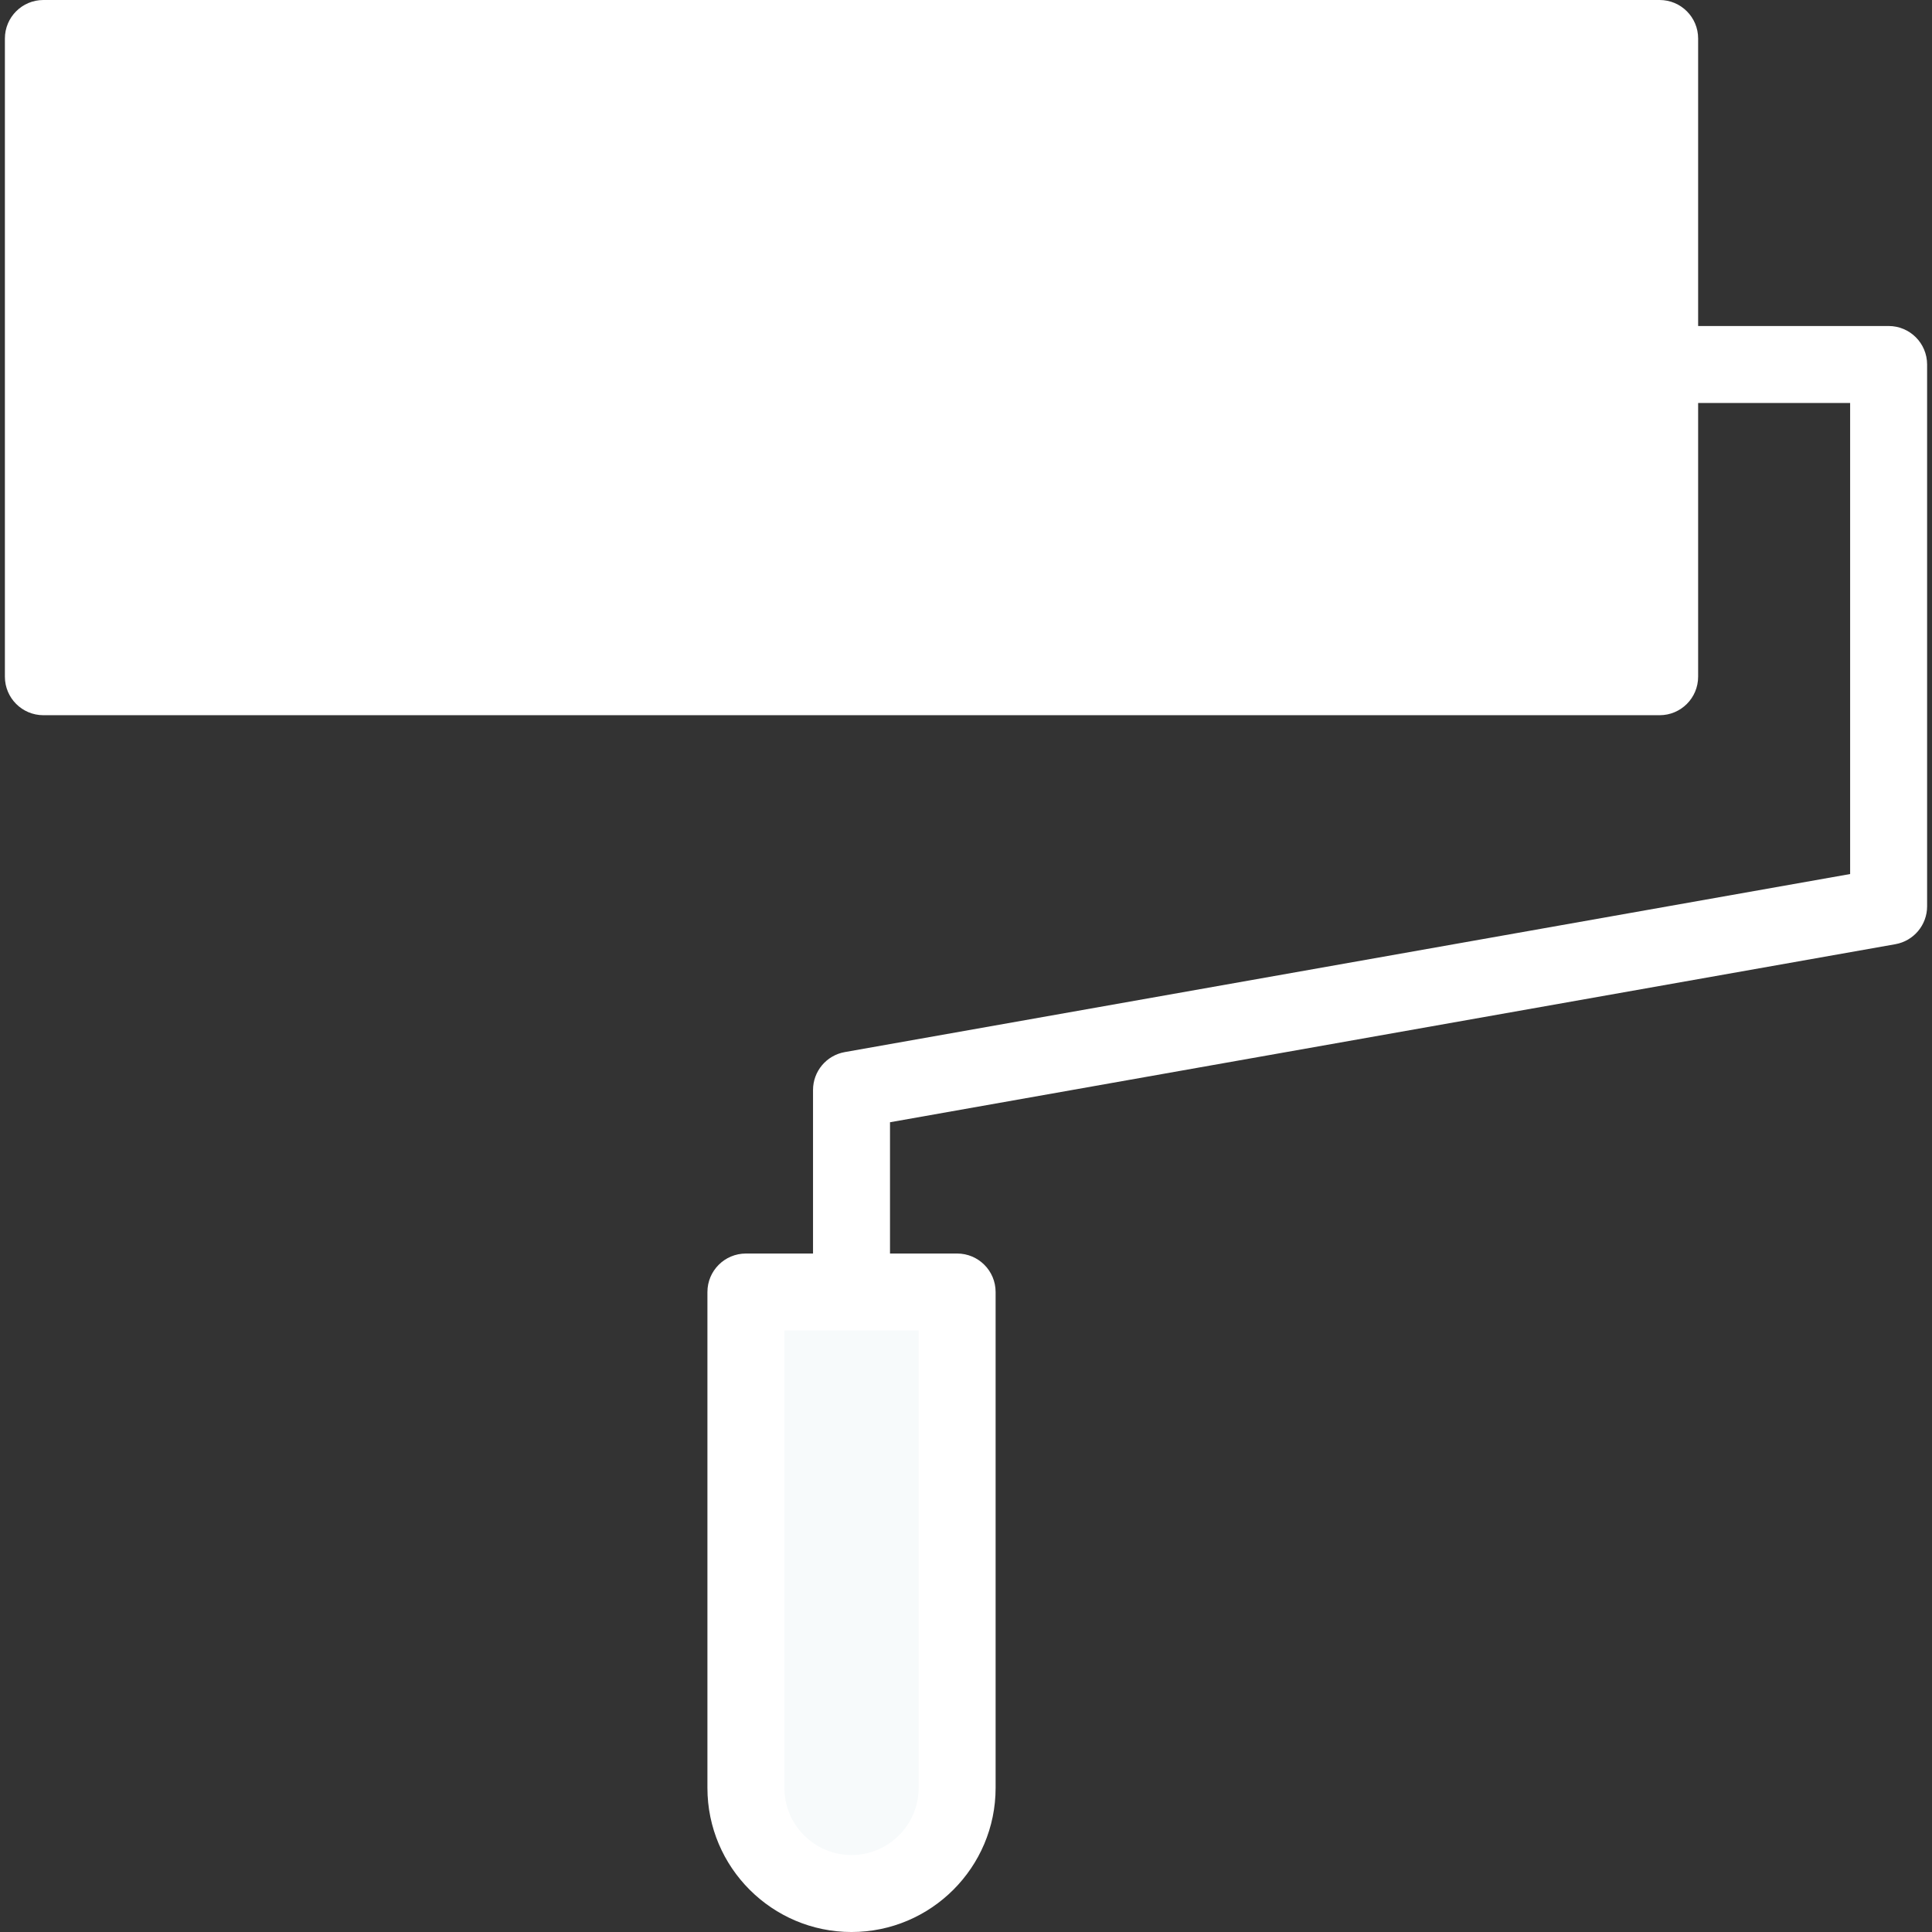 <?xml version="1.0"?>
<svg xmlns="http://www.w3.org/2000/svg" xmlns:xlink="http://www.w3.org/1999/xlink" version="1.1" id="Layer_1" x="0px" y="0px" viewBox="0 0 512 512" style="enable-background:new 0 0 512 512;" xml:space="preserve">
	<rect x="0" y="0" width="512" height="512" fill="#333333" stroke="none"/>
	<g transform="matrix(1, 0, 0, 1, 0, 0)">
		<rect x="11.497" y="10.199" style="fill:#fff" width="428.326" height="169.144" data-original="#FFAD61" class="" data-old_color="#FBFAFA"/>
		<path style="fill:#F7FAFB" d="M225.661,501.801L225.661,501.801c-15.457,0-27.988-12.531-27.988-27.988V342.395h55.974v131.419  C253.648,489.27,241.118,501.801,225.661,501.801z" data-original="#72BEDE" class="" data-old_color="#72BEDE"/>
			<g>
				<path style="fill:#fff" d="M500.504,86.395h-50.481V10.199C450.023,4.567,445.457,0,439.824,0H11.497   C5.864,0,1.298,4.567,1.298,10.199v169.14c0,5.632,4.566,10.199,10.199,10.199h428.326c5.633,0,10.199-4.567,10.199-10.199v-72.545   h40.282v124.835l-266.423,47.183c-4.871,0.863-8.42,5.096-8.42,10.043v43.342h-17.787c-5.633,0-10.199,4.567-10.199,10.199v131.419   c0,21.056,17.131,38.186,38.186,38.186c21.056,0,38.187-17.131,38.187-38.186V342.395c0-5.632-4.566-10.199-10.199-10.199h-17.788   v-34.789l266.423-47.183c4.871-0.863,8.42-5.096,8.42-10.043V96.595C510.703,90.963,506.136,86.395,500.504,86.395z    M429.625,169.14H21.696v-30.708h309.667c5.633,0,10.199-4.567,10.199-10.199s-4.566-10.199-10.199-10.199H21.696V20.398h407.927   V169.14H429.625z M243.448,473.814c0,9.808-7.98,17.787-17.788,17.787s-17.787-7.98-17.787-17.787v-121.22h35.576V473.814z" data-original="#534741" class="active-path" data-old_color="#F7F6F6"/>
				<path style="fill:#fff" d="M372.737,138.432h8.518c5.633,0,10.199-4.567,10.199-10.199s-4.566-10.199-10.199-10.199h-8.518   c-5.633,0-10.199,4.567-10.199,10.199S367.104,138.432,372.737,138.432z" data-original="#534741" class="active-path" data-old_color="#F7F6F6"/>
			</g>
	</g> 
</svg>

